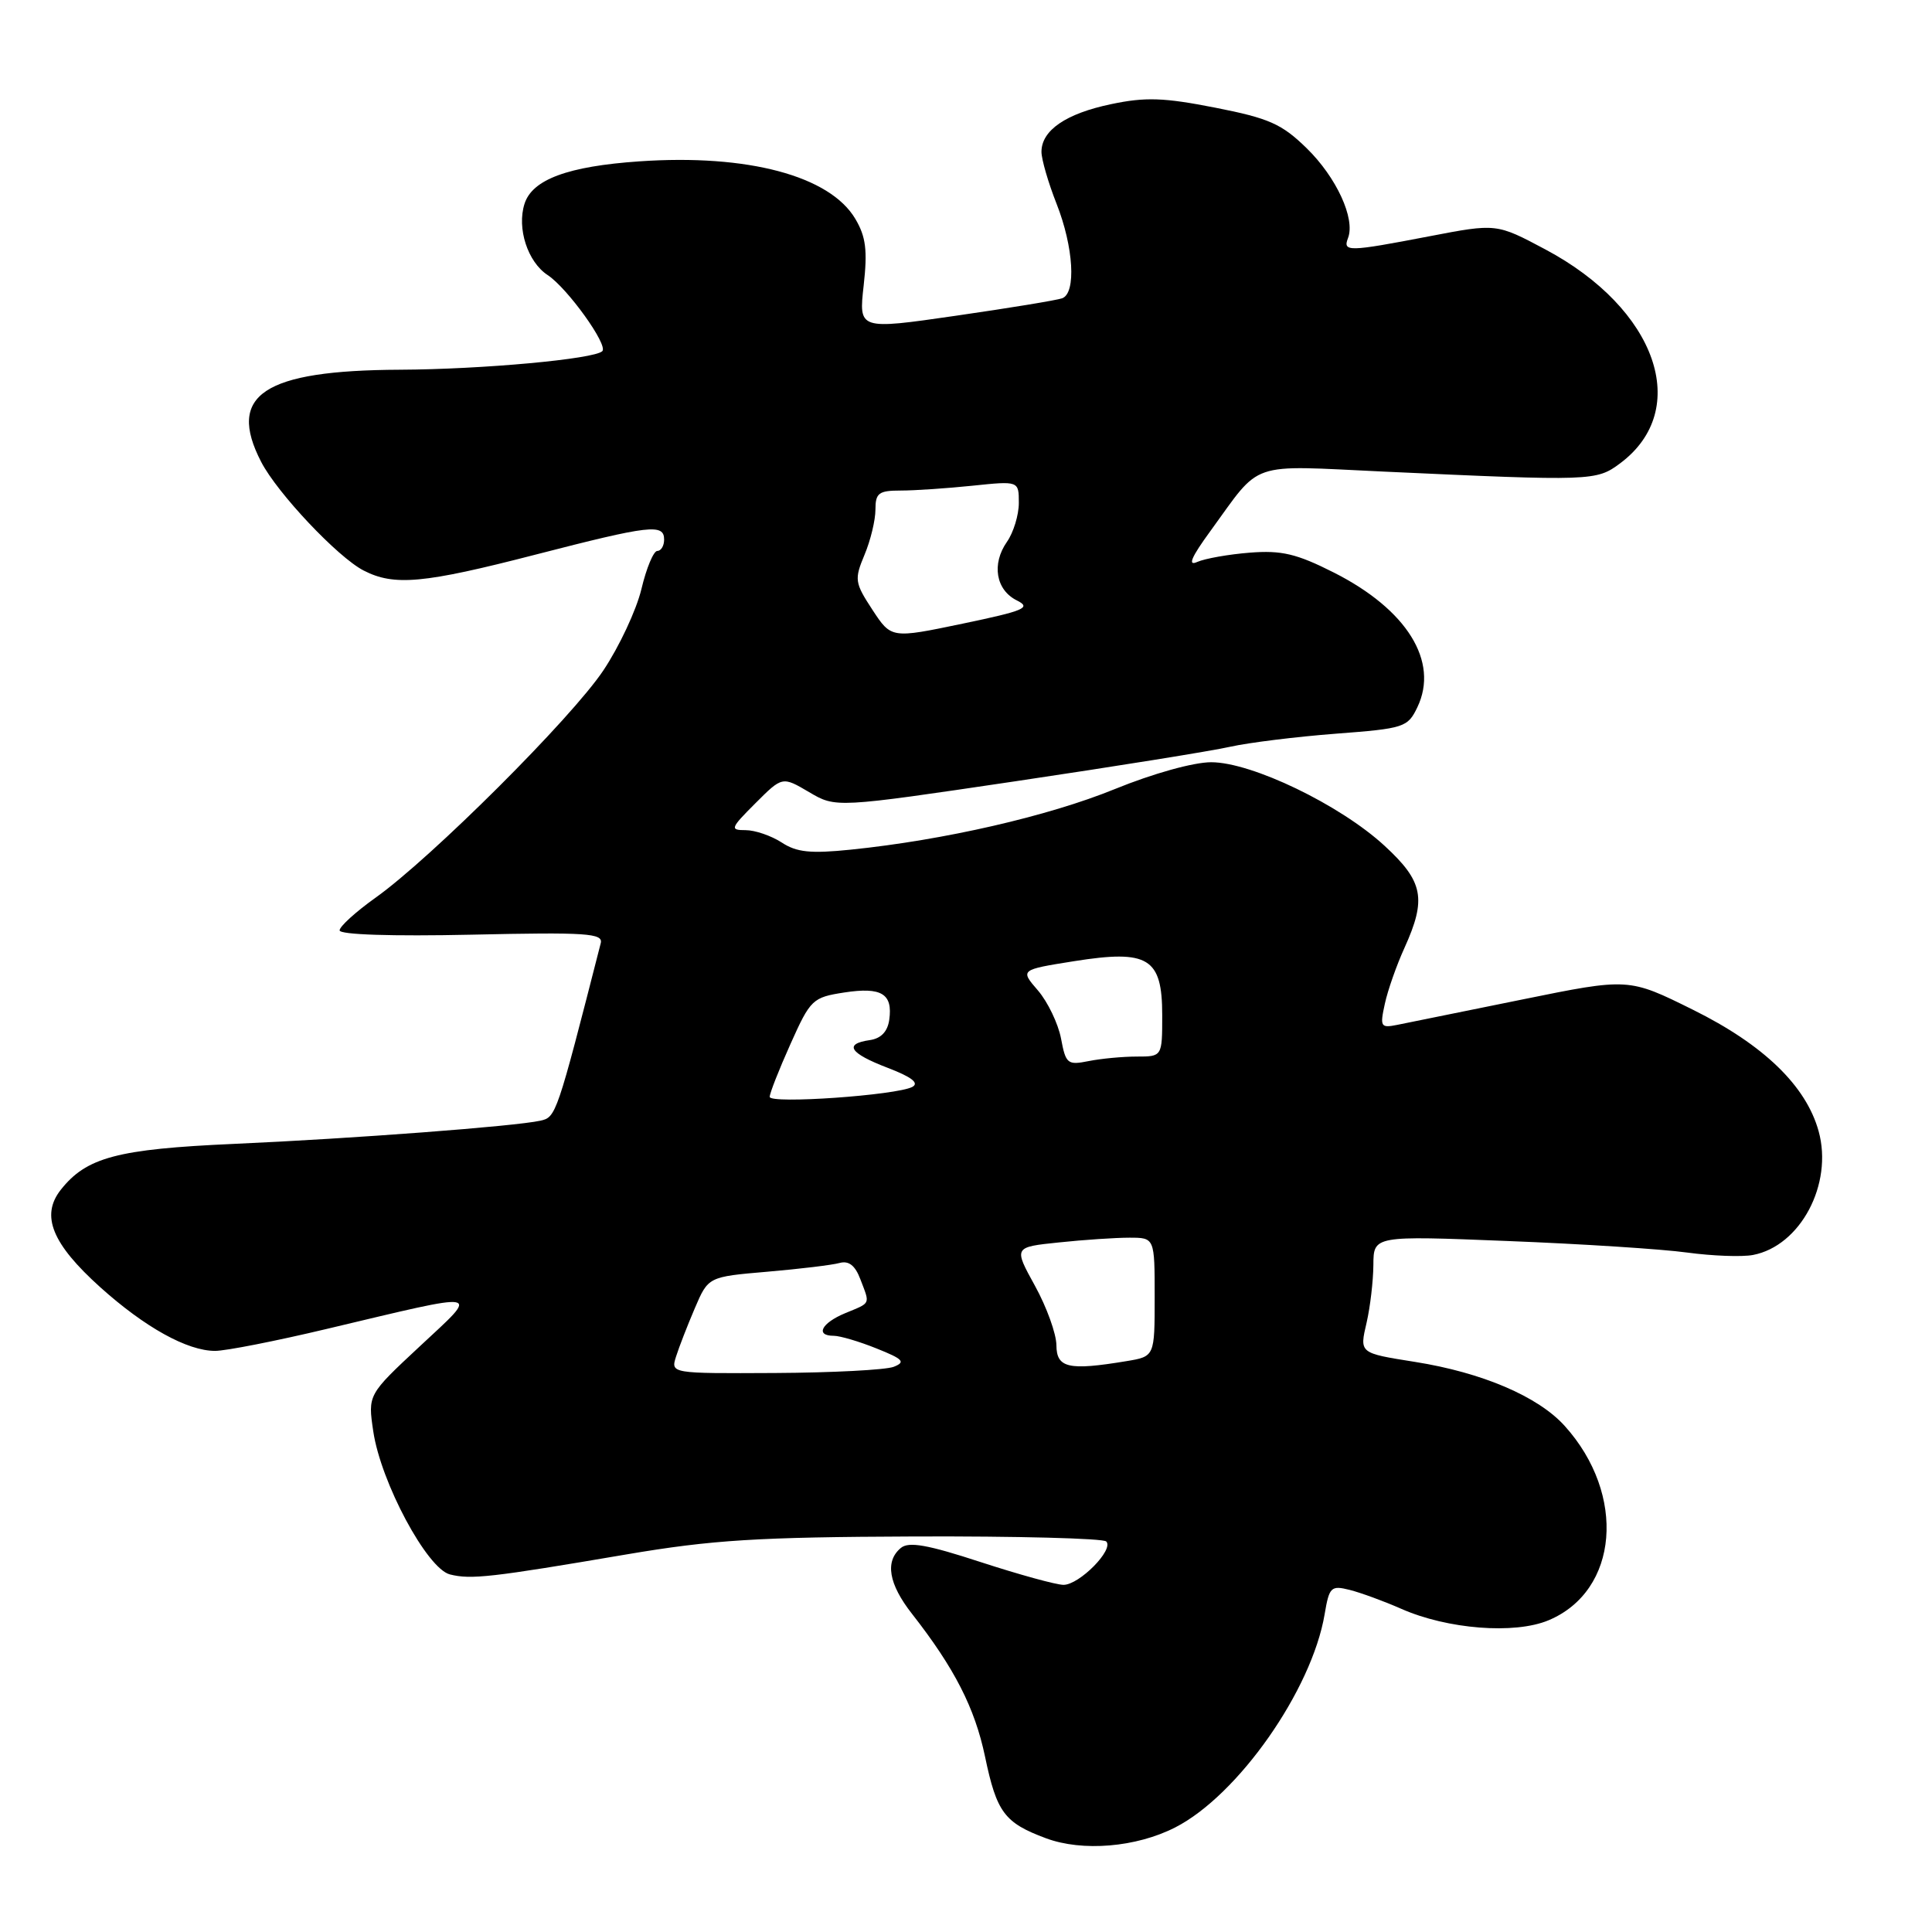 <?xml version="1.0" encoding="UTF-8" standalone="no"?>
<!DOCTYPE svg PUBLIC "-//W3C//DTD SVG 1.1//EN" "http://www.w3.org/Graphics/SVG/1.1/DTD/svg11.dtd" >
<svg xmlns="http://www.w3.org/2000/svg" xmlns:xlink="http://www.w3.org/1999/xlink" version="1.1" viewBox="0 0 256 256">
 <g >
 <path fill="currentColor"
d=" M 155.71 242.15 C 164.04 237.90 173.82 223.95 175.52 213.90 C 176.13 210.28 176.36 210.05 178.84 210.67 C 180.30 211.04 183.37 212.16 185.66 213.17 C 191.78 215.88 200.69 216.58 205.18 214.70 C 214.49 210.81 215.55 198.04 207.32 188.93 C 203.81 185.04 196.39 181.87 187.50 180.46 C 180.08 179.28 180.13 179.33 181.09 175.22 C 181.56 173.17 181.96 169.75 181.98 167.62 C 182.00 163.73 182.00 163.73 199.75 164.44 C 209.51 164.82 220.23 165.51 223.56 165.97 C 226.89 166.42 230.82 166.57 232.28 166.29 C 238.57 165.09 242.91 156.90 240.98 149.90 C 239.32 143.88 233.70 138.44 224.33 133.80 C 215.80 129.57 215.80 129.57 201.65 132.45 C 193.87 134.03 186.44 135.54 185.14 135.80 C 182.94 136.24 182.83 136.05 183.50 133.00 C 183.89 131.20 185.06 127.88 186.09 125.62 C 189.05 119.09 188.61 116.81 183.46 112.07 C 177.57 106.64 165.86 101.00 160.49 101.00 C 158.14 101.00 152.76 102.50 147.71 104.56 C 138.90 108.15 125.08 111.32 112.76 112.58 C 107.40 113.13 105.56 112.94 103.57 111.63 C 102.19 110.74 100.05 110.00 98.80 110.00 C 96.69 110.00 96.77 109.76 100.10 106.43 C 103.66 102.87 103.66 102.87 107.21 104.96 C 110.75 107.05 110.75 107.05 134.63 103.51 C 147.76 101.56 160.53 99.51 163.00 98.95 C 165.47 98.40 171.77 97.62 176.99 97.22 C 186.08 96.53 186.53 96.38 187.81 93.71 C 190.71 87.65 186.43 80.76 176.73 75.86 C 171.80 73.37 169.81 72.90 165.61 73.23 C 162.80 73.45 159.66 74.01 158.64 74.46 C 157.34 75.05 157.84 73.85 160.36 70.40 C 167.25 60.94 165.19 61.65 183.38 62.49 C 210.97 63.76 211.53 63.74 214.68 61.39 C 224.21 54.27 219.54 40.91 204.77 33.05 C 198.29 29.60 198.29 29.60 189.39 31.31 C 178.61 33.38 177.91 33.39 178.62 31.54 C 179.61 28.97 177.08 23.49 173.14 19.64 C 169.84 16.42 168.17 15.67 161.04 14.27 C 154.23 12.93 151.78 12.84 147.23 13.80 C 141.24 15.05 138.00 17.27 138.00 20.12 C 138.00 21.11 138.90 24.21 140.00 27.00 C 142.26 32.73 142.62 38.83 140.75 39.52 C 140.06 39.78 133.71 40.82 126.64 41.84 C 113.78 43.70 113.78 43.70 114.44 37.84 C 114.96 33.19 114.74 31.37 113.34 29.01 C 109.97 23.30 99.06 20.39 84.72 21.38 C 75.26 22.03 70.52 23.78 69.50 27.01 C 68.47 30.25 69.92 34.72 72.57 36.45 C 75.18 38.17 80.61 45.72 79.81 46.53 C 78.76 47.58 63.92 48.94 53.00 48.99 C 34.90 49.07 30.01 52.32 34.61 61.21 C 36.74 65.33 44.74 73.82 48.17 75.59 C 52.22 77.68 56.10 77.33 71.00 73.48 C 86.13 69.58 88.00 69.36 88.00 71.50 C 88.00 72.33 87.59 73.00 87.10 73.00 C 86.60 73.00 85.65 75.27 84.99 78.06 C 84.32 80.84 82.05 85.69 79.95 88.83 C 75.72 95.17 57.16 113.68 49.75 118.96 C 47.14 120.82 45.00 122.76 45.00 123.28 C 45.00 123.85 51.92 124.08 62.49 123.85 C 77.76 123.51 79.94 123.66 79.60 124.98 C 73.76 147.82 73.68 148.04 71.59 148.50 C 68.26 149.24 46.78 150.87 31.00 151.57 C 15.53 152.26 11.44 153.35 8.04 157.67 C 5.37 161.08 6.89 164.81 13.29 170.57 C 19.20 175.88 24.82 179.00 28.50 179.00 C 29.92 179.00 36.57 177.69 43.29 176.09 C 64.43 171.07 63.64 170.92 55.62 178.40 C 48.74 184.81 48.74 184.81 49.46 189.66 C 50.46 196.42 56.59 207.86 59.62 208.62 C 62.40 209.32 65.08 209.02 83.00 205.97 C 94.40 204.04 100.33 203.67 121.16 203.59 C 134.73 203.54 146.16 203.84 146.58 204.25 C 147.65 205.31 143.02 210.00 140.92 210.00 C 139.96 210.00 135.03 208.64 129.96 206.99 C 122.91 204.68 120.41 204.24 119.37 205.11 C 117.23 206.88 117.74 209.89 120.86 213.86 C 126.47 221.03 129.16 226.29 130.52 232.75 C 132.07 240.17 133.09 241.53 138.60 243.58 C 143.44 245.38 150.55 244.78 155.71 242.15 Z  M 89.58 179.75 C 89.97 178.51 91.09 175.63 92.07 173.34 C 93.85 169.18 93.85 169.18 101.67 168.51 C 105.98 168.14 110.29 167.62 111.25 167.35 C 112.46 167.02 113.31 167.67 114.00 169.50 C 115.30 172.91 115.45 172.57 112.00 174.00 C 108.84 175.31 107.98 177.00 110.48 177.00 C 111.29 177.00 113.85 177.75 116.15 178.68 C 119.68 180.09 120.04 180.47 118.42 181.11 C 117.36 181.52 110.28 181.89 102.68 181.93 C 88.87 182.00 88.87 182.00 89.58 179.75 Z  M 139.98 178.25 C 139.97 176.74 138.69 173.19 137.14 170.38 C 134.31 165.25 134.31 165.25 140.30 164.63 C 143.60 164.28 147.80 164.00 149.65 164.00 C 153.00 164.00 153.00 164.00 153.00 171.87 C 153.00 179.74 153.00 179.74 149.25 180.36 C 141.58 181.63 140.00 181.27 139.98 178.25 Z  M 101.99 145.34 C 101.98 144.88 103.22 141.73 104.74 138.34 C 107.39 132.42 107.67 132.16 111.87 131.51 C 116.81 130.75 118.32 131.68 117.83 135.13 C 117.61 136.70 116.73 137.61 115.25 137.82 C 111.76 138.32 112.57 139.56 117.64 141.50 C 120.80 142.71 121.83 143.51 120.89 144.02 C 118.81 145.13 102.00 146.31 101.99 145.34 Z  M 140.59 137.60 C 140.21 135.63 138.84 132.77 137.54 131.25 C 135.16 128.50 135.16 128.50 142.33 127.36 C 152.17 125.80 154.00 126.92 154.00 134.52 C 154.00 140.00 154.00 140.00 150.62 140.00 C 148.77 140.00 145.90 140.27 144.25 140.60 C 141.45 141.16 141.22 140.97 140.59 137.60 Z  M 115.60 80.80 C 113.25 77.21 113.19 76.78 114.55 73.52 C 115.35 71.62 116.00 68.92 116.00 67.53 C 116.00 65.33 116.43 65.00 119.35 65.00 C 121.20 65.00 125.47 64.71 128.85 64.36 C 135.00 63.72 135.00 63.72 135.00 66.64 C 135.00 68.24 134.29 70.56 133.43 71.79 C 131.37 74.73 131.95 78.18 134.74 79.56 C 136.69 80.53 135.77 80.92 127.54 82.64 C 118.10 84.61 118.10 84.61 115.60 80.80 Z "/>
</g>
</svg>